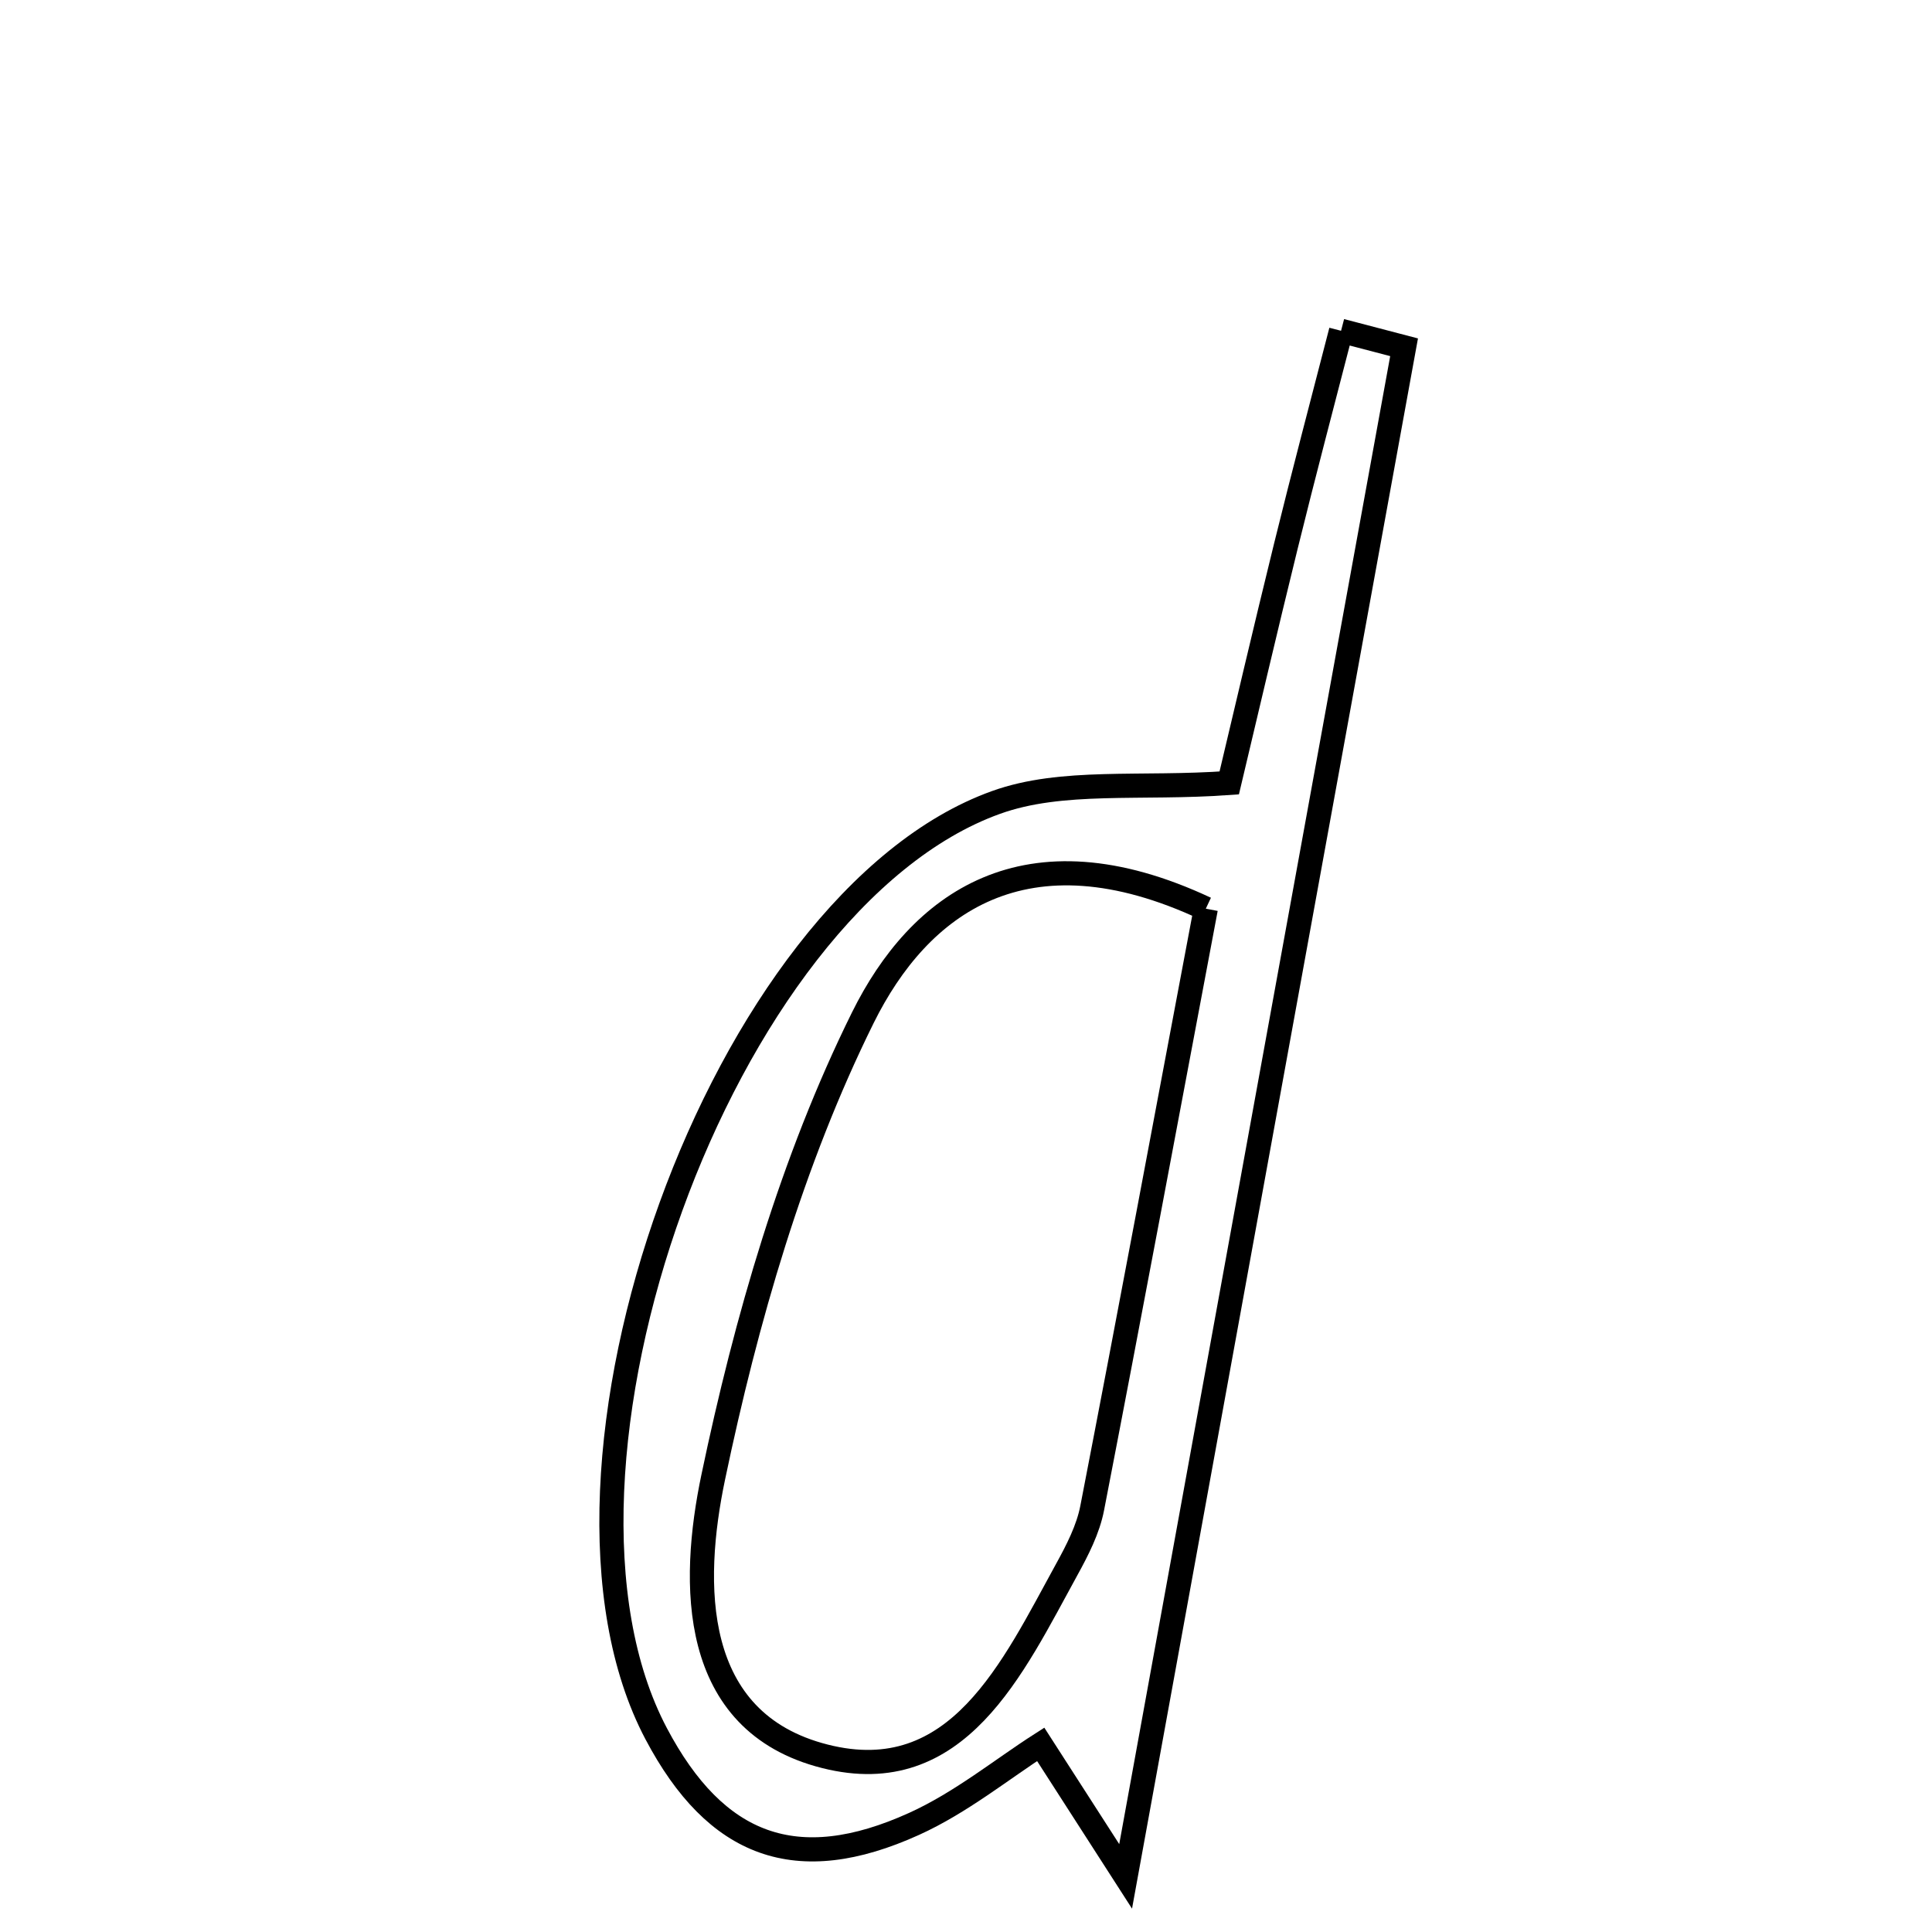 <svg xmlns="http://www.w3.org/2000/svg" viewBox="0.0 0.0 24.0 24.0" height="200px" width="200px"><path fill="none" stroke="black" stroke-width=".3" stroke-opacity="1.0"  filling="0" d="M16.659 4.109 C16.92 4.177 17.181 4.246 17.442 4.314 C16.315 10.503 15.188 16.693 13.983 23.309 C13.509 22.572 13.218 22.119 12.928 21.669 C12.448 21.976 11.936 22.394 11.355 22.657 C9.896 23.319 8.893 22.941 8.151 21.536 C6.427 18.273 8.959 11.197 12.371 9.969 C13.192 9.673 14.166 9.806 15.27 9.726 C15.466 8.902 15.713 7.842 15.973 6.786 C16.193 5.892 16.429 5.001 16.659 4.109"></path>
<path fill="none" stroke="black" stroke-width=".3" stroke-opacity="1.0"  filling="0" d="M14.979 11.288 C14.488 13.889 14.037 16.313 13.568 18.732 C13.517 18.998 13.384 19.256 13.252 19.496 C12.582 20.714 11.896 22.234 10.249 21.818 C8.56 21.392 8.585 19.661 8.86 18.35 C9.269 16.397 9.838 14.42 10.719 12.641 C11.416 11.235 12.727 10.232 14.979 11.288"></path></svg>